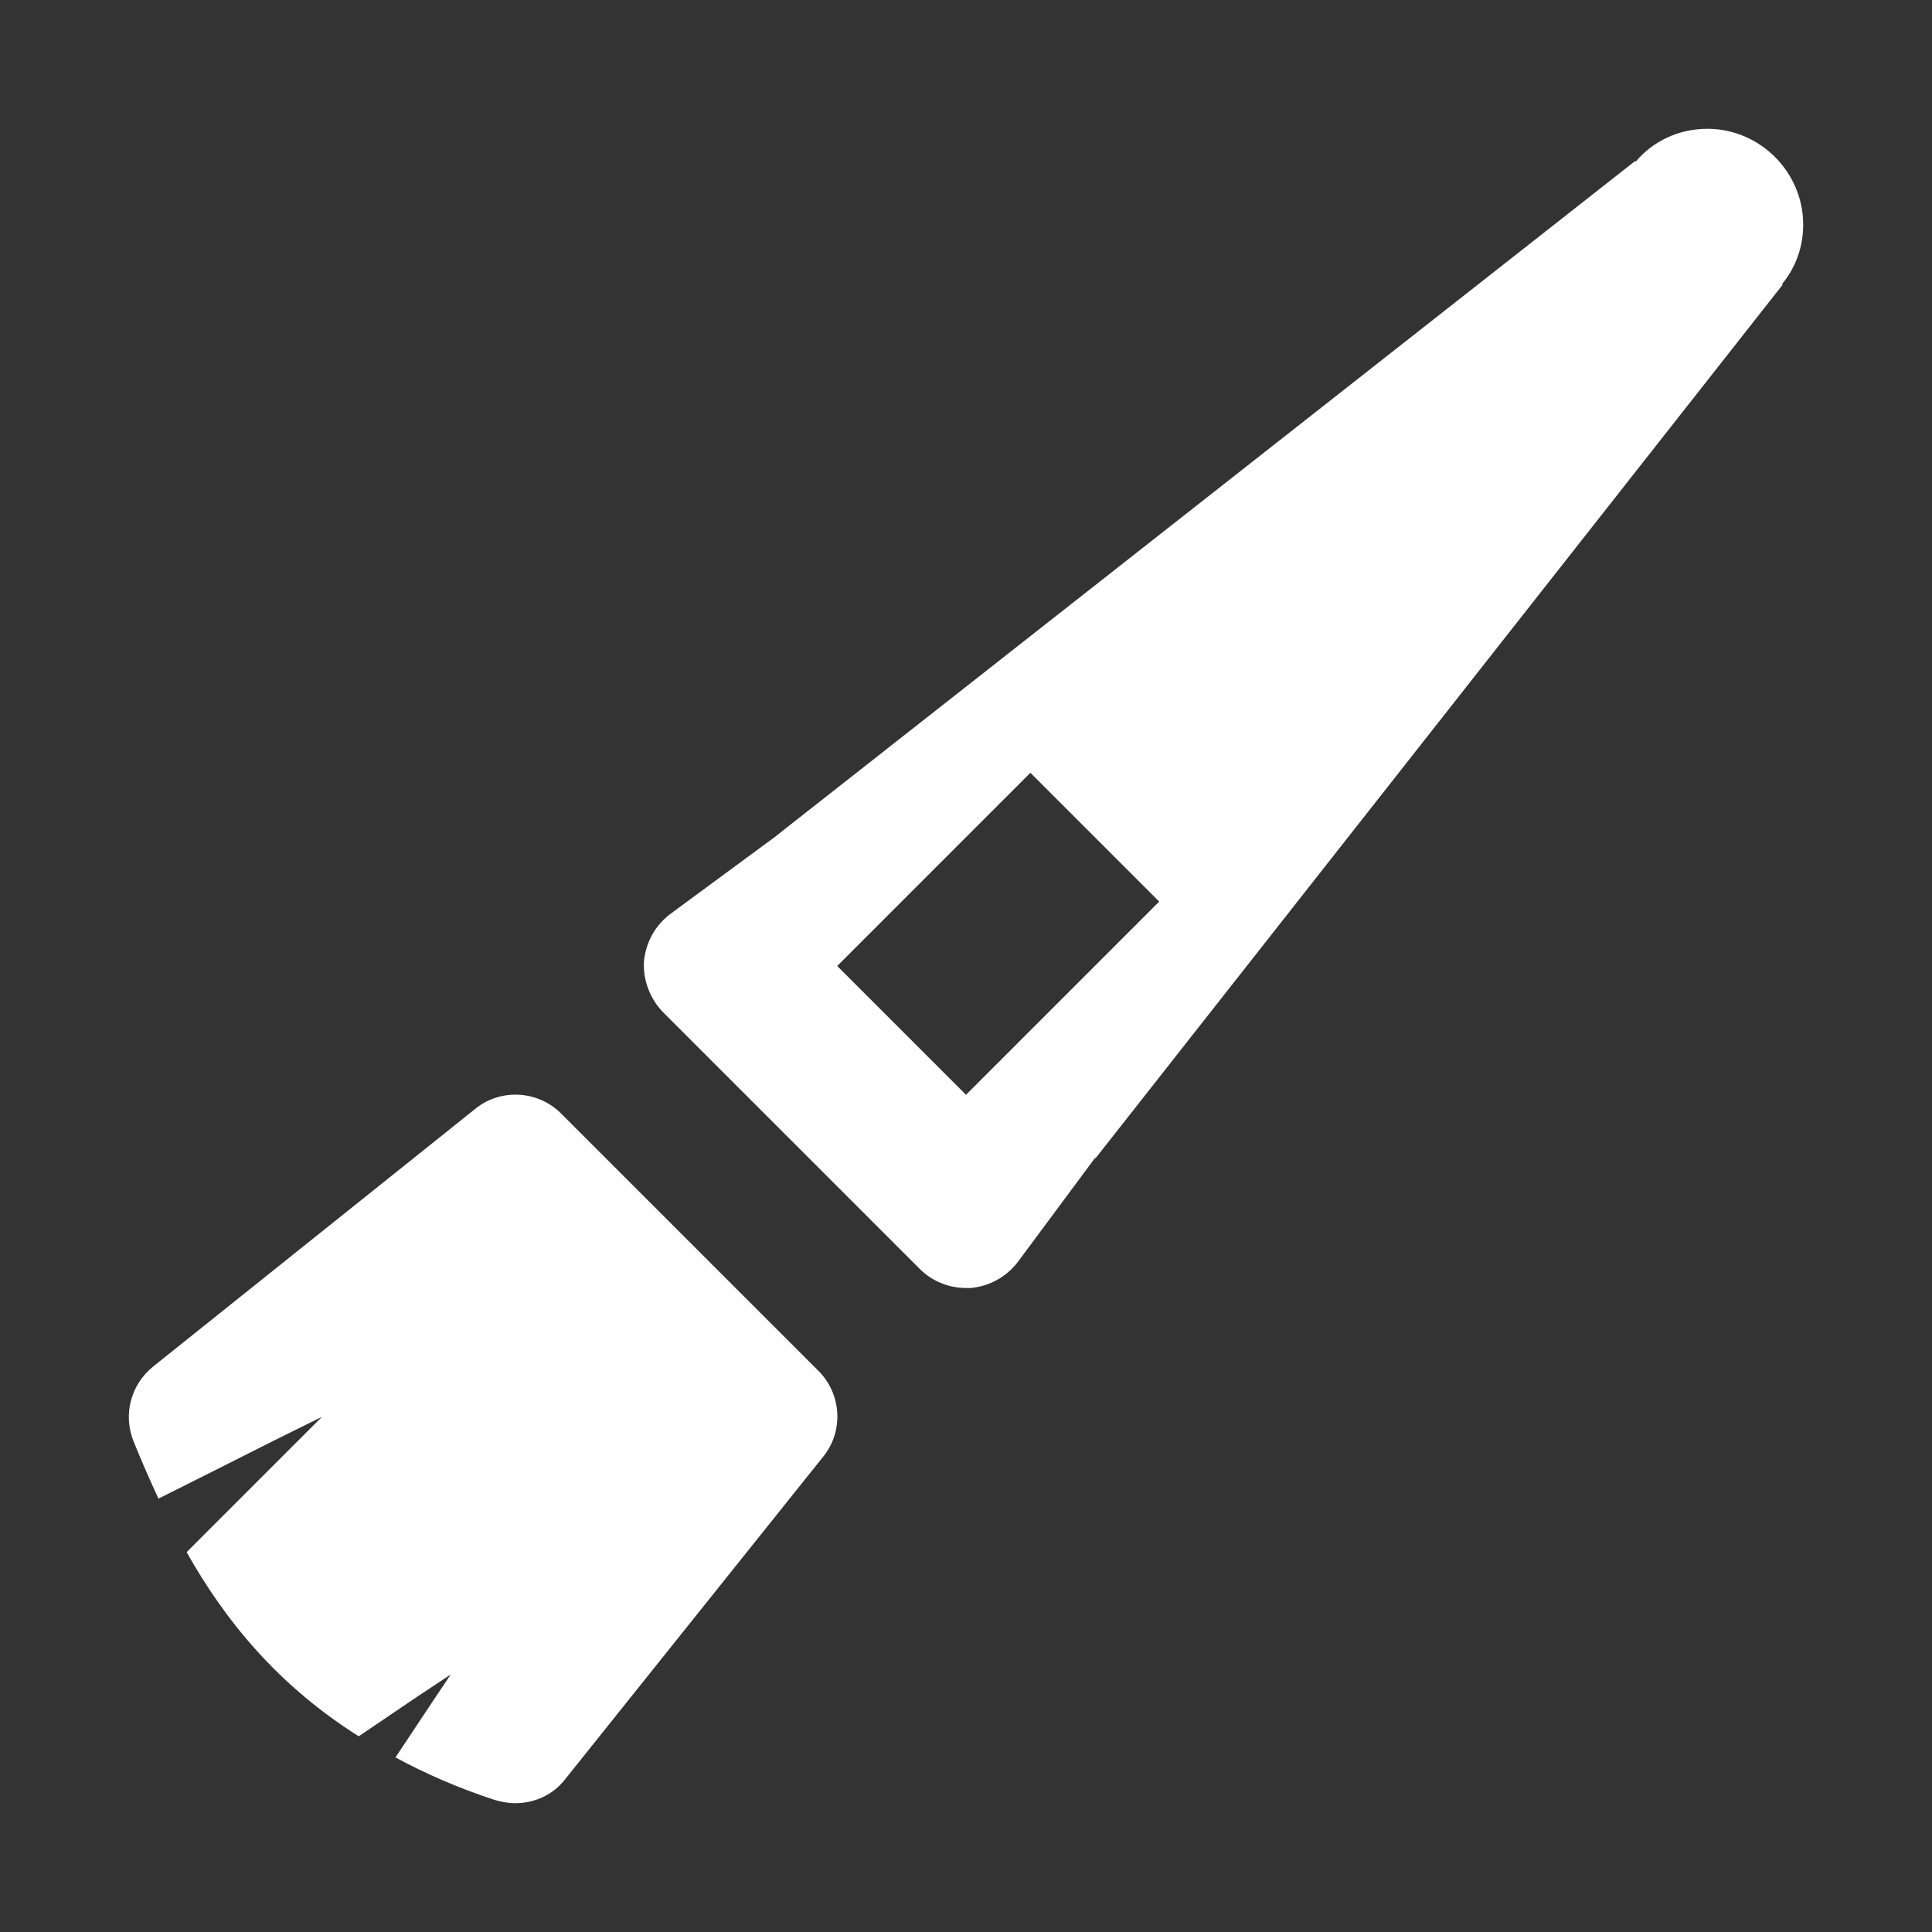 <?xml version="1.0" encoding="UTF-8"?>
<svg xmlns="http://www.w3.org/2000/svg" xmlns:xlink="http://www.w3.org/1999/xlink" viewBox="0 0 30 30" width="30px" height="30px">
<rect x="0" y="0" width="30" height="30" fill="#333333" stroke="none"/>
<g id="surface32386043">
<path style=" stroke:none;fill-rule:nonzero;fill:rgb(100%,100%,100%);fill-opacity:1;" d="M 3.629 23.371 L 2.898 24.102 C 3.5 25.172 4.32 26.172 5.57 26.961 L 6.488 26.34 L 7 26 L 6.699 26.449 L 6.141 27.289 C 6.602 27.539 7.109 27.762 7.68 27.949 C 7.789 27.98 7.891 28 8 28 C 8.301 28 8.59 27.871 8.781 27.621 L 12.781 22.621 C 13.102 22.23 13.07 21.648 12.711 21.289 L 8.711 17.289 C 8.352 16.93 7.77 16.898 7.379 17.219 L 2.379 21.219 C 2.031 21.5 1.91 21.961 2.07 22.371 C 2.191 22.672 2.32 22.969 2.461 23.27 L 3.359 22.82 L 4.25 22.371 L 5 22 Z M 14.289 19.711 C 14.48 19.898 14.738 20 15 20 L 15.078 20 C 15.371 19.969 15.629 19.828 15.809 19.59 L 17.012 17.969 L 17.02 17.953 L 17 18 L 27.68 4.422 L 27.672 4.41 C 27.879 4.16 28 3.84 28 3.488 C 28 2.672 27.328 2 26.512 2 C 26.059 2 25.66 2.199 25.398 2.512 L 25.391 2.5 L 12.25 12.824 L 12.012 13.012 L 12 13.02 L 10.41 14.191 C 10.172 14.371 10.031 14.629 10 14.922 C 9.98 15.211 10.09 15.5 10.289 15.711 Z M 15 17 L 13 15 L 16 12 L 18 14 Z M 15 17 "/>
</g>
</svg>

